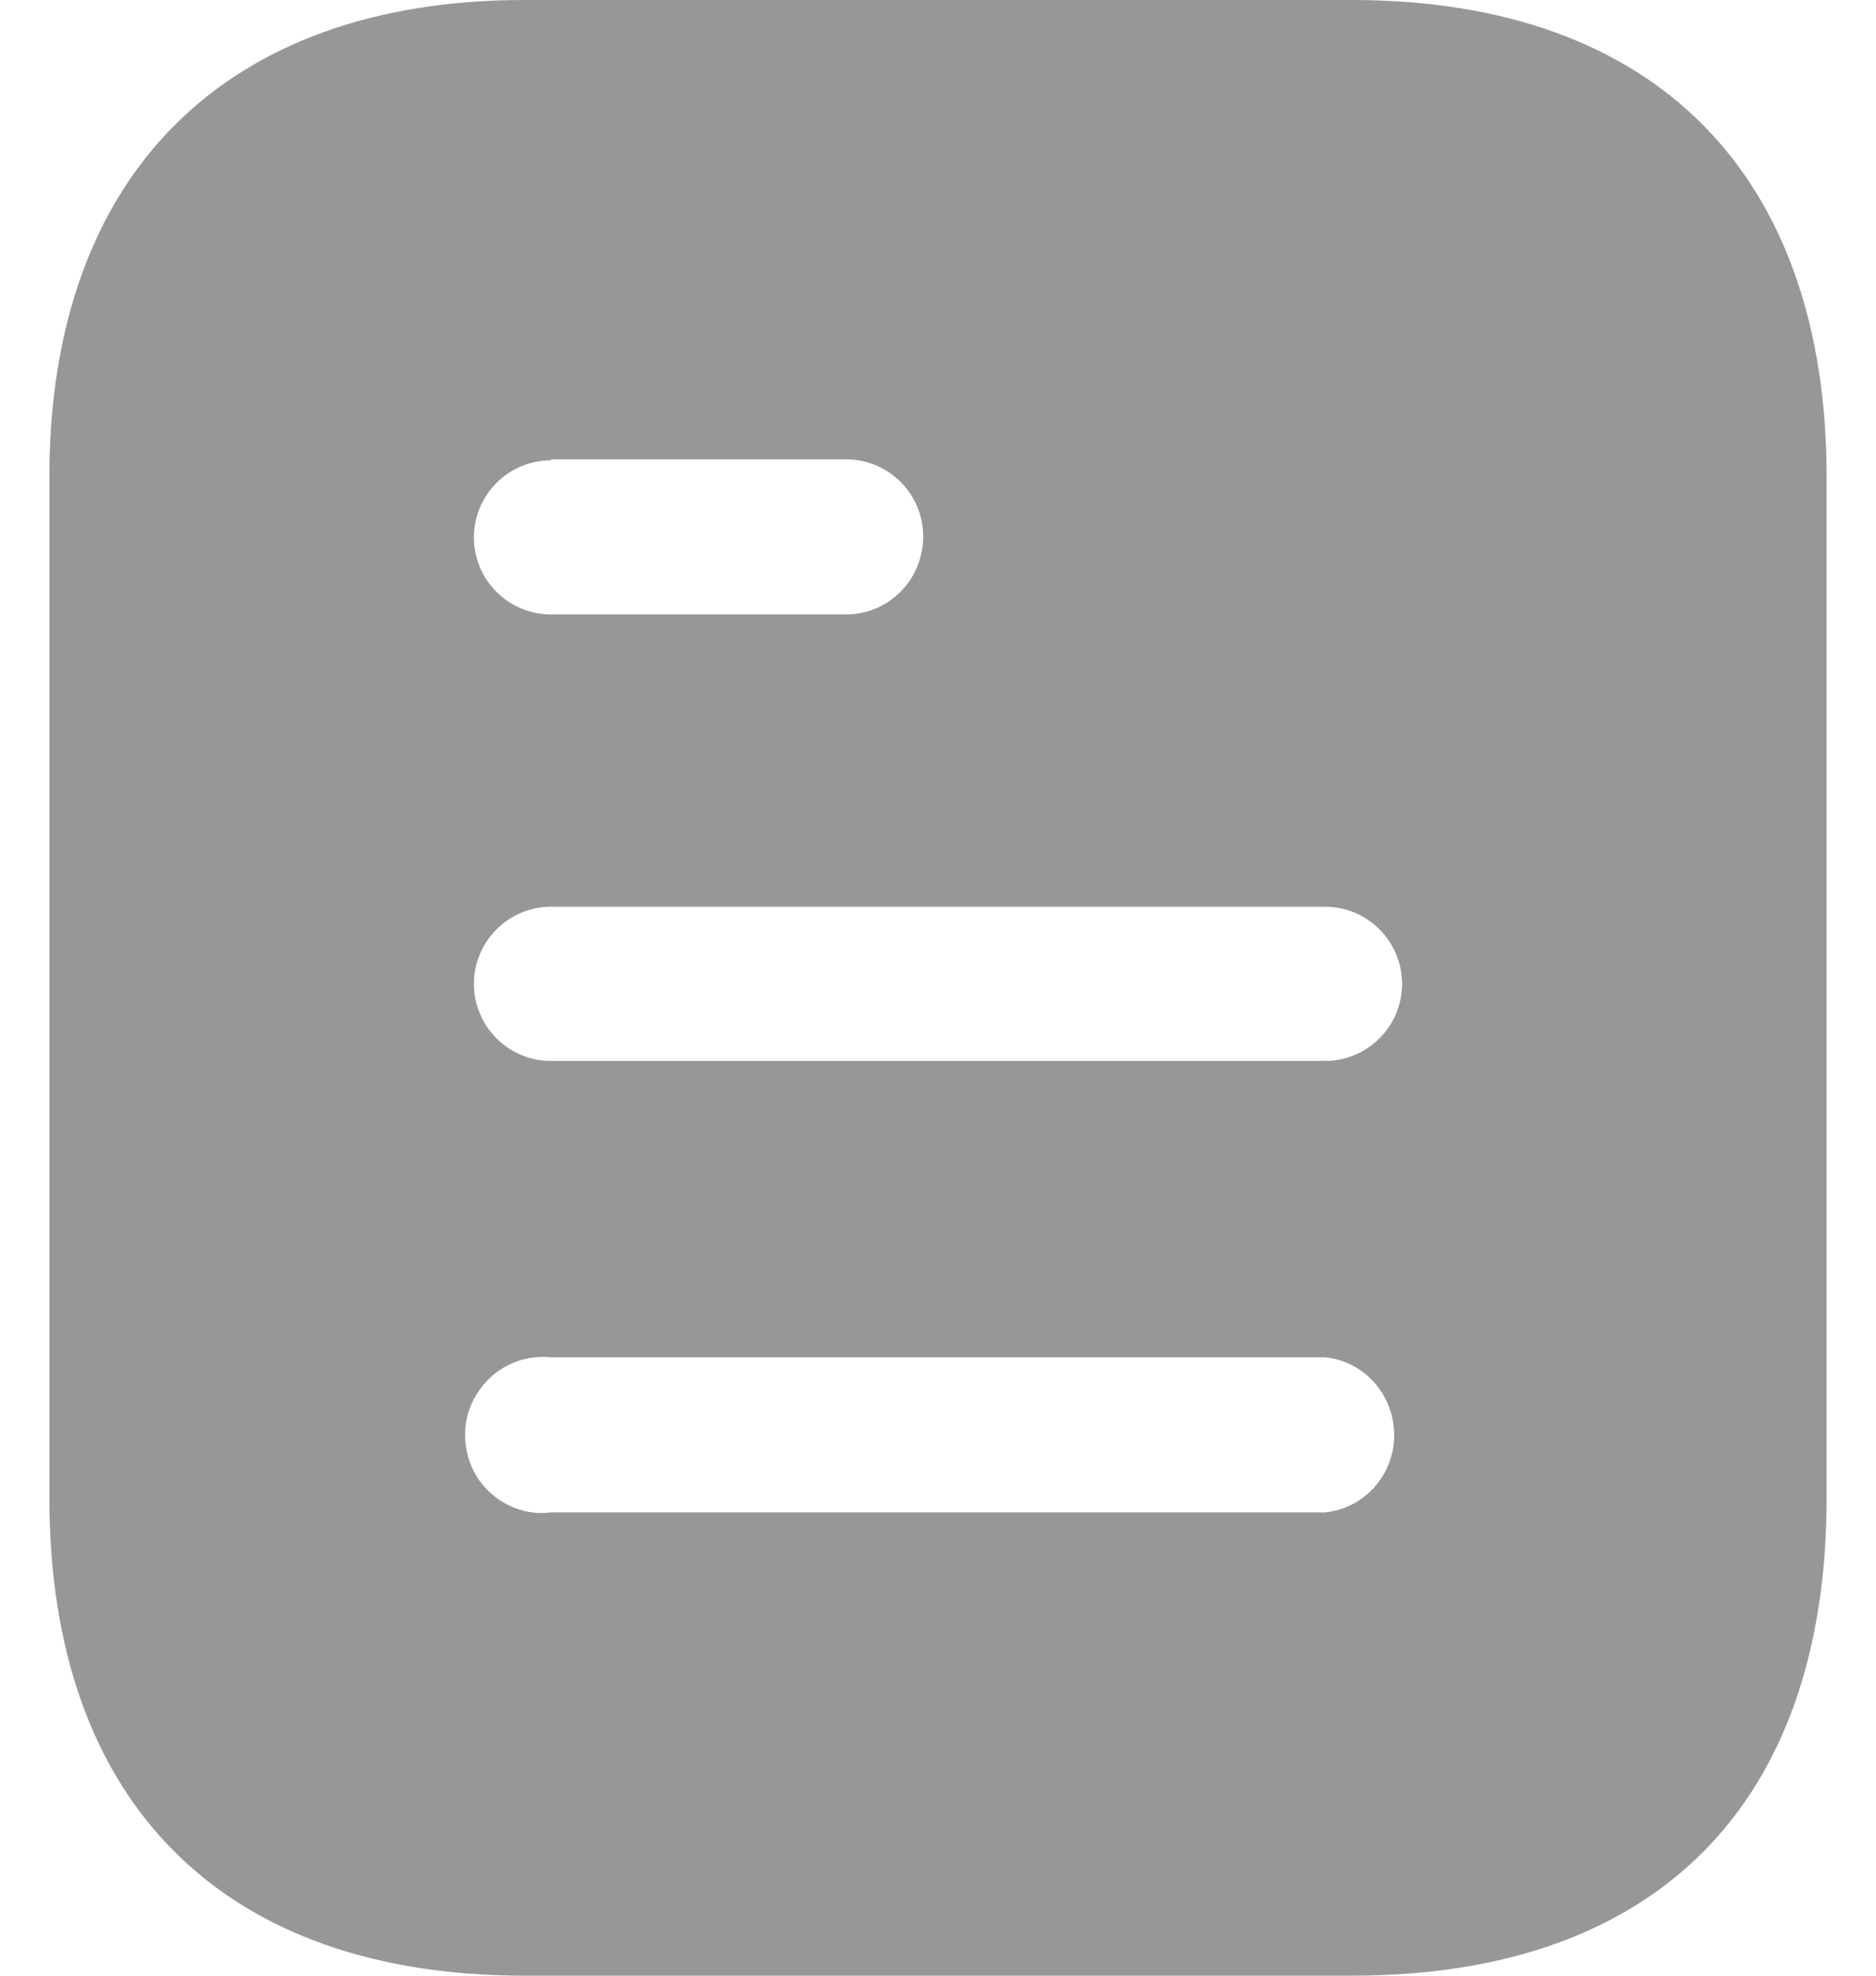 <svg width="19" height="20" viewBox="0 0 19 20" fill="none" xmlns="http://www.w3.org/2000/svg">
<path fill-rule="evenodd" clip-rule="evenodd" d="M5.31 0H13.691C16.78 0 18.5 1.78 18.5 4.83V15.16C18.5 18.26 16.78 20 13.691 20H5.31C2.27 20 0.5 18.26 0.5 15.16V4.83C0.5 1.78 2.27 0 5.31 0ZM5.58 4.66V4.65H8.569C9 4.65 9.35 5 9.35 5.429C9.35 5.87 9 6.22 8.569 6.22H5.58C5.149 6.22 4.8 5.87 4.8 5.44C4.8 5.01 5.149 4.66 5.58 4.66ZM5.58 10.74H13.42C13.85 10.74 14.2 10.39 14.2 9.96C14.2 9.53 13.85 9.179 13.42 9.179H5.58C5.149 9.179 4.8 9.53 4.8 9.96C4.8 10.39 5.149 10.74 5.58 10.74ZM5.58 15.31H13.42C13.819 15.27 14.12 14.929 14.12 14.53C14.12 14.12 13.819 13.78 13.42 13.74H5.58C5.28 13.71 4.99 13.85 4.83 14.11C4.67 14.36 4.67 14.69 4.83 14.95C4.99 15.2 5.28 15.35 5.58 15.31Z" fill="#979797"/>
</svg>
